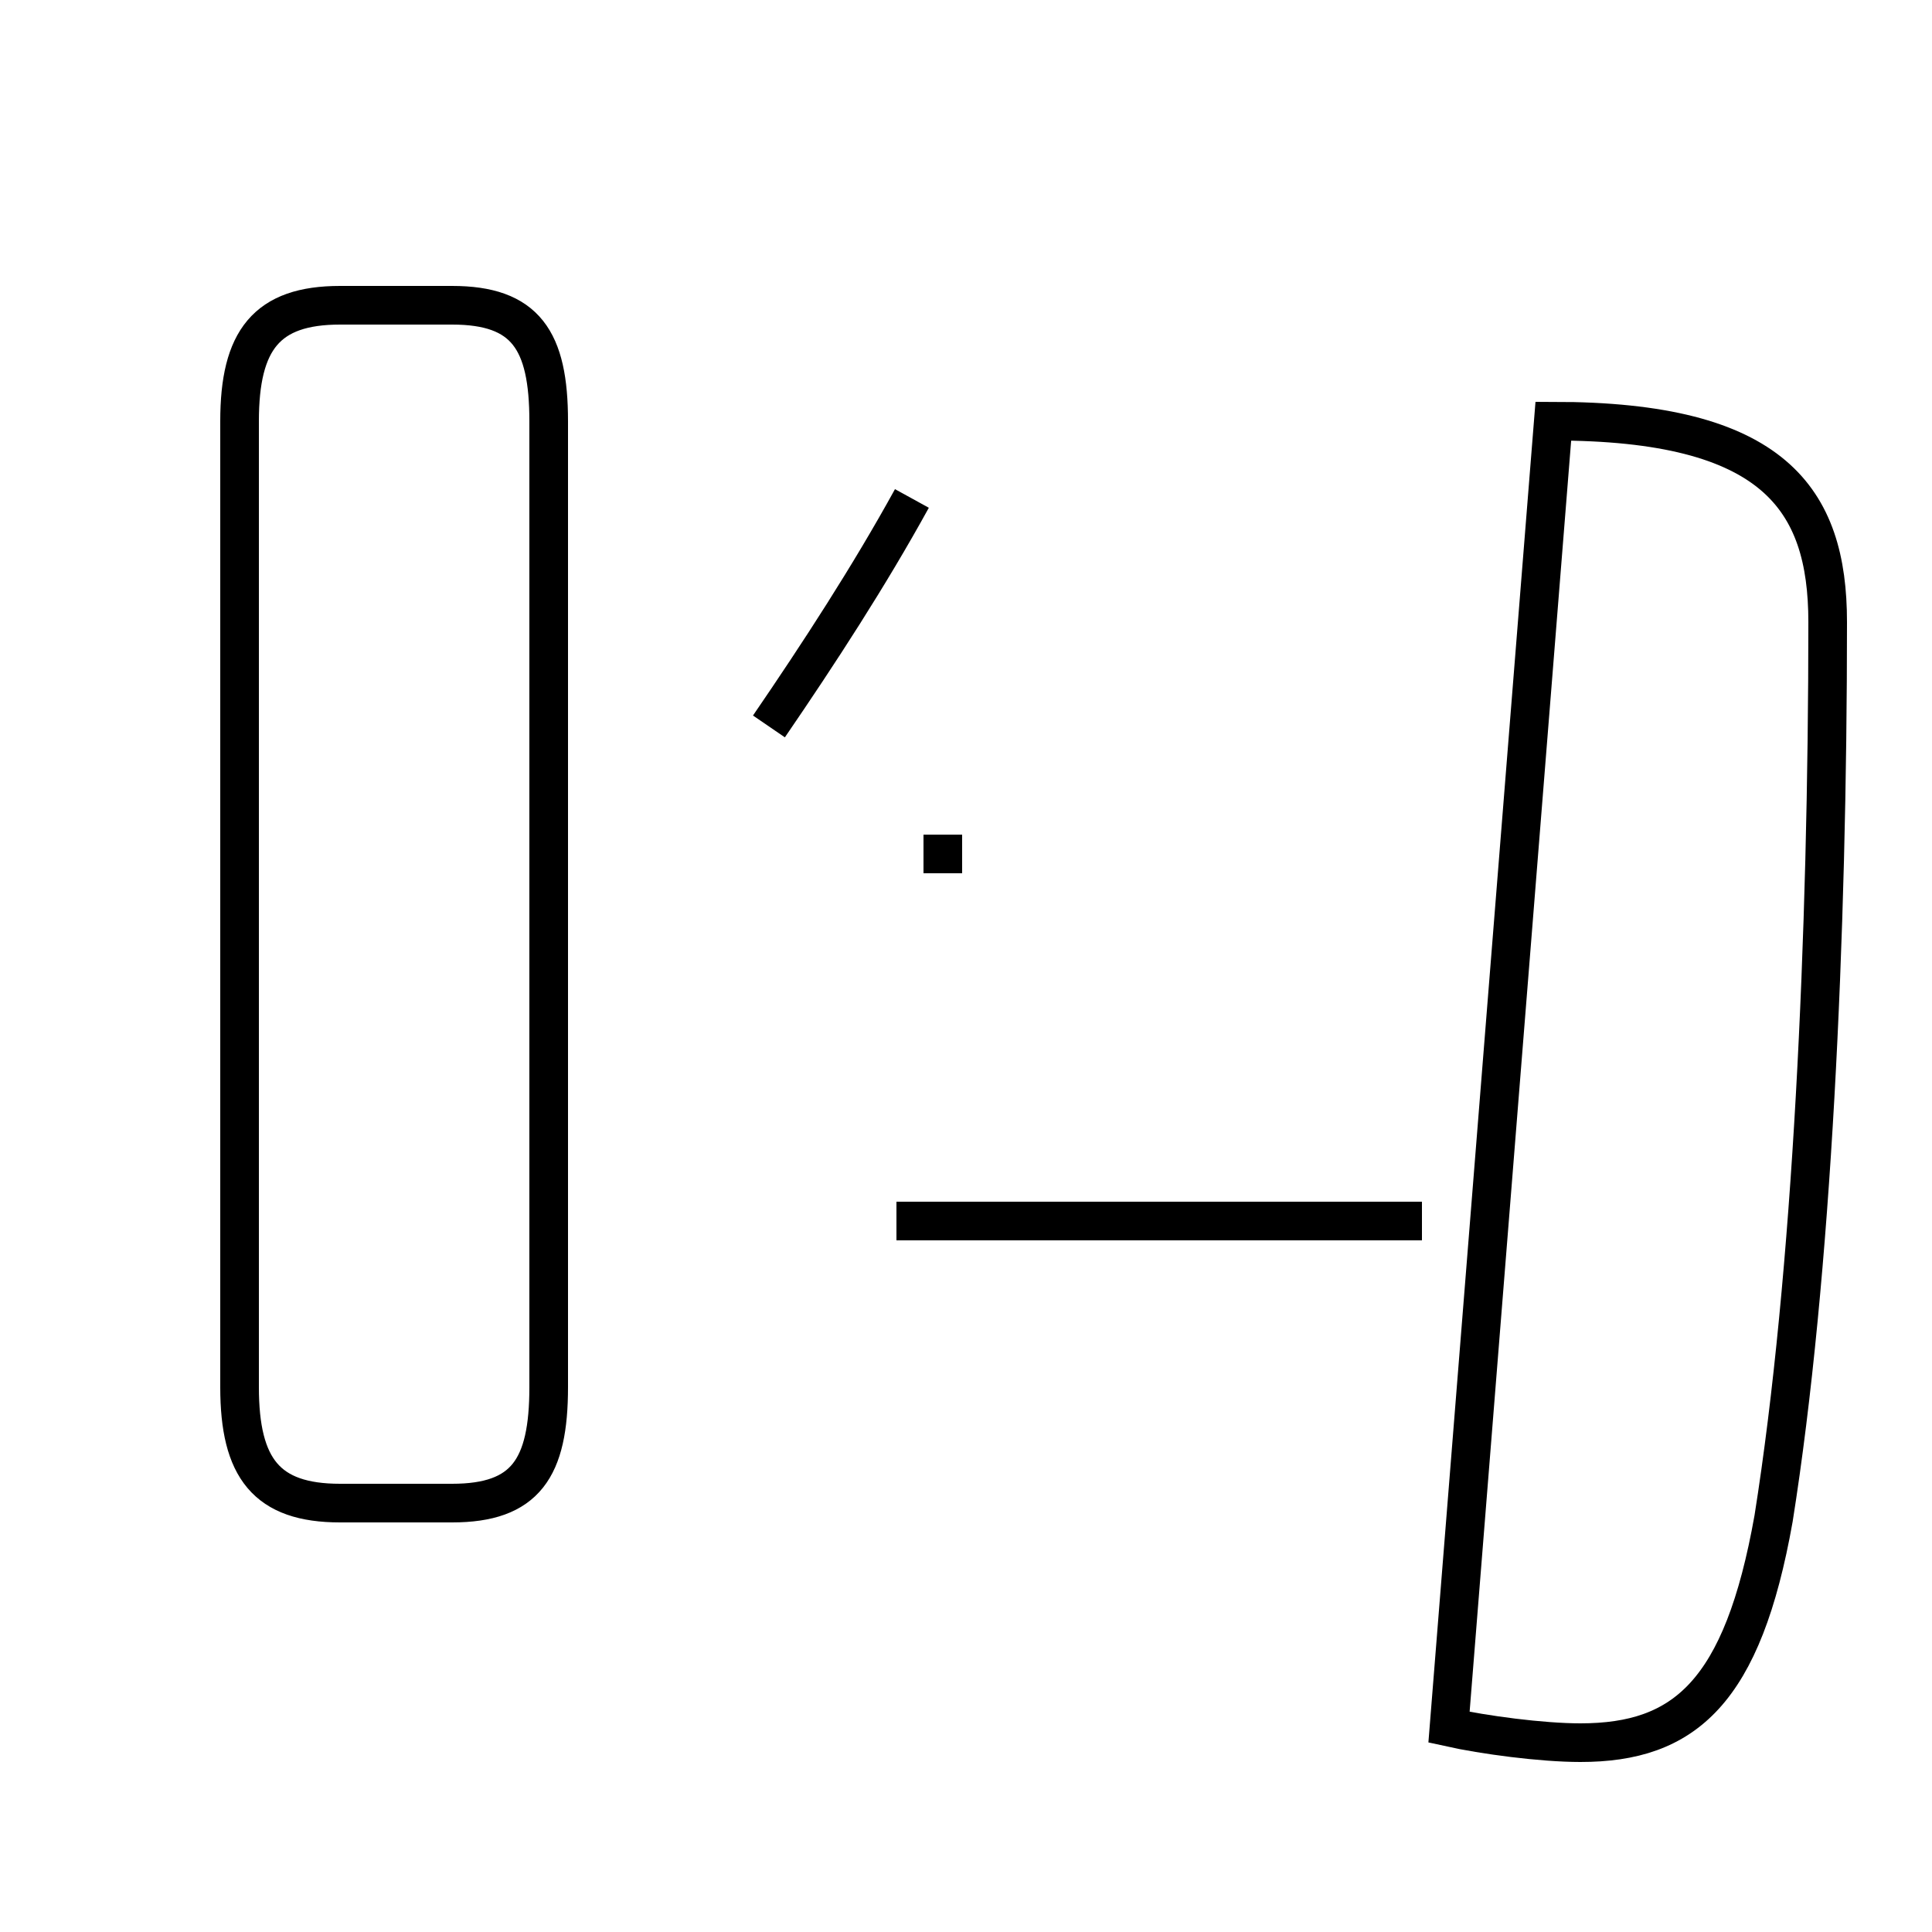 <?xml version='1.0' encoding='utf8'?>
<svg viewBox="0.0 -44.0 50.0 50.0" version="1.1" xmlns="http://www.w3.org/2000/svg">
<rect x="0.0" y="-44.0" width="50.0" height="50.0" fill="#808080" stroke="none"/>
<rect x="-1000" y="-1000" width="2000" height="2000" stroke="white" fill="white"/>
<g style="fill:none; stroke:#000000;  stroke-width:1">
<path d="M 8.8 5.1 L 11.7 5.1 C 13.6 5.1 14.2 6.0 14.2 8.1 L 14.2 33.1 C 14.2 35.2 13.6 36.1 11.7 36.1 L 8.8 36.1 C 6.9 36.1 6.2 35.2 6.2 33.1 L 6.2 8.1 C 6.2 6.0 6.9 5.1 8.8 5.1 Z M 23.2 12.4 L 36.8 12.4 M 24.9 21.9 L 23.9 21.9 M 35.9 12.4 L 24.9 12.4 M 19.9 25.2 C 21.2 27.1 22.5 29.1 23.6 31.1 M 37.5 -0.7 C 38.4 -0.9 39.9 -1.1 40.9 -1.1 C 43.6 -1.1 45.1 0.2 45.9 4.7 C 46.9 11.0 47.3 19.8 47.3 27.9 C 47.3 31.1 45.9 33.1 40.2 33.1 Z " transform="scale(1, -1)" />
</g>
</svg>